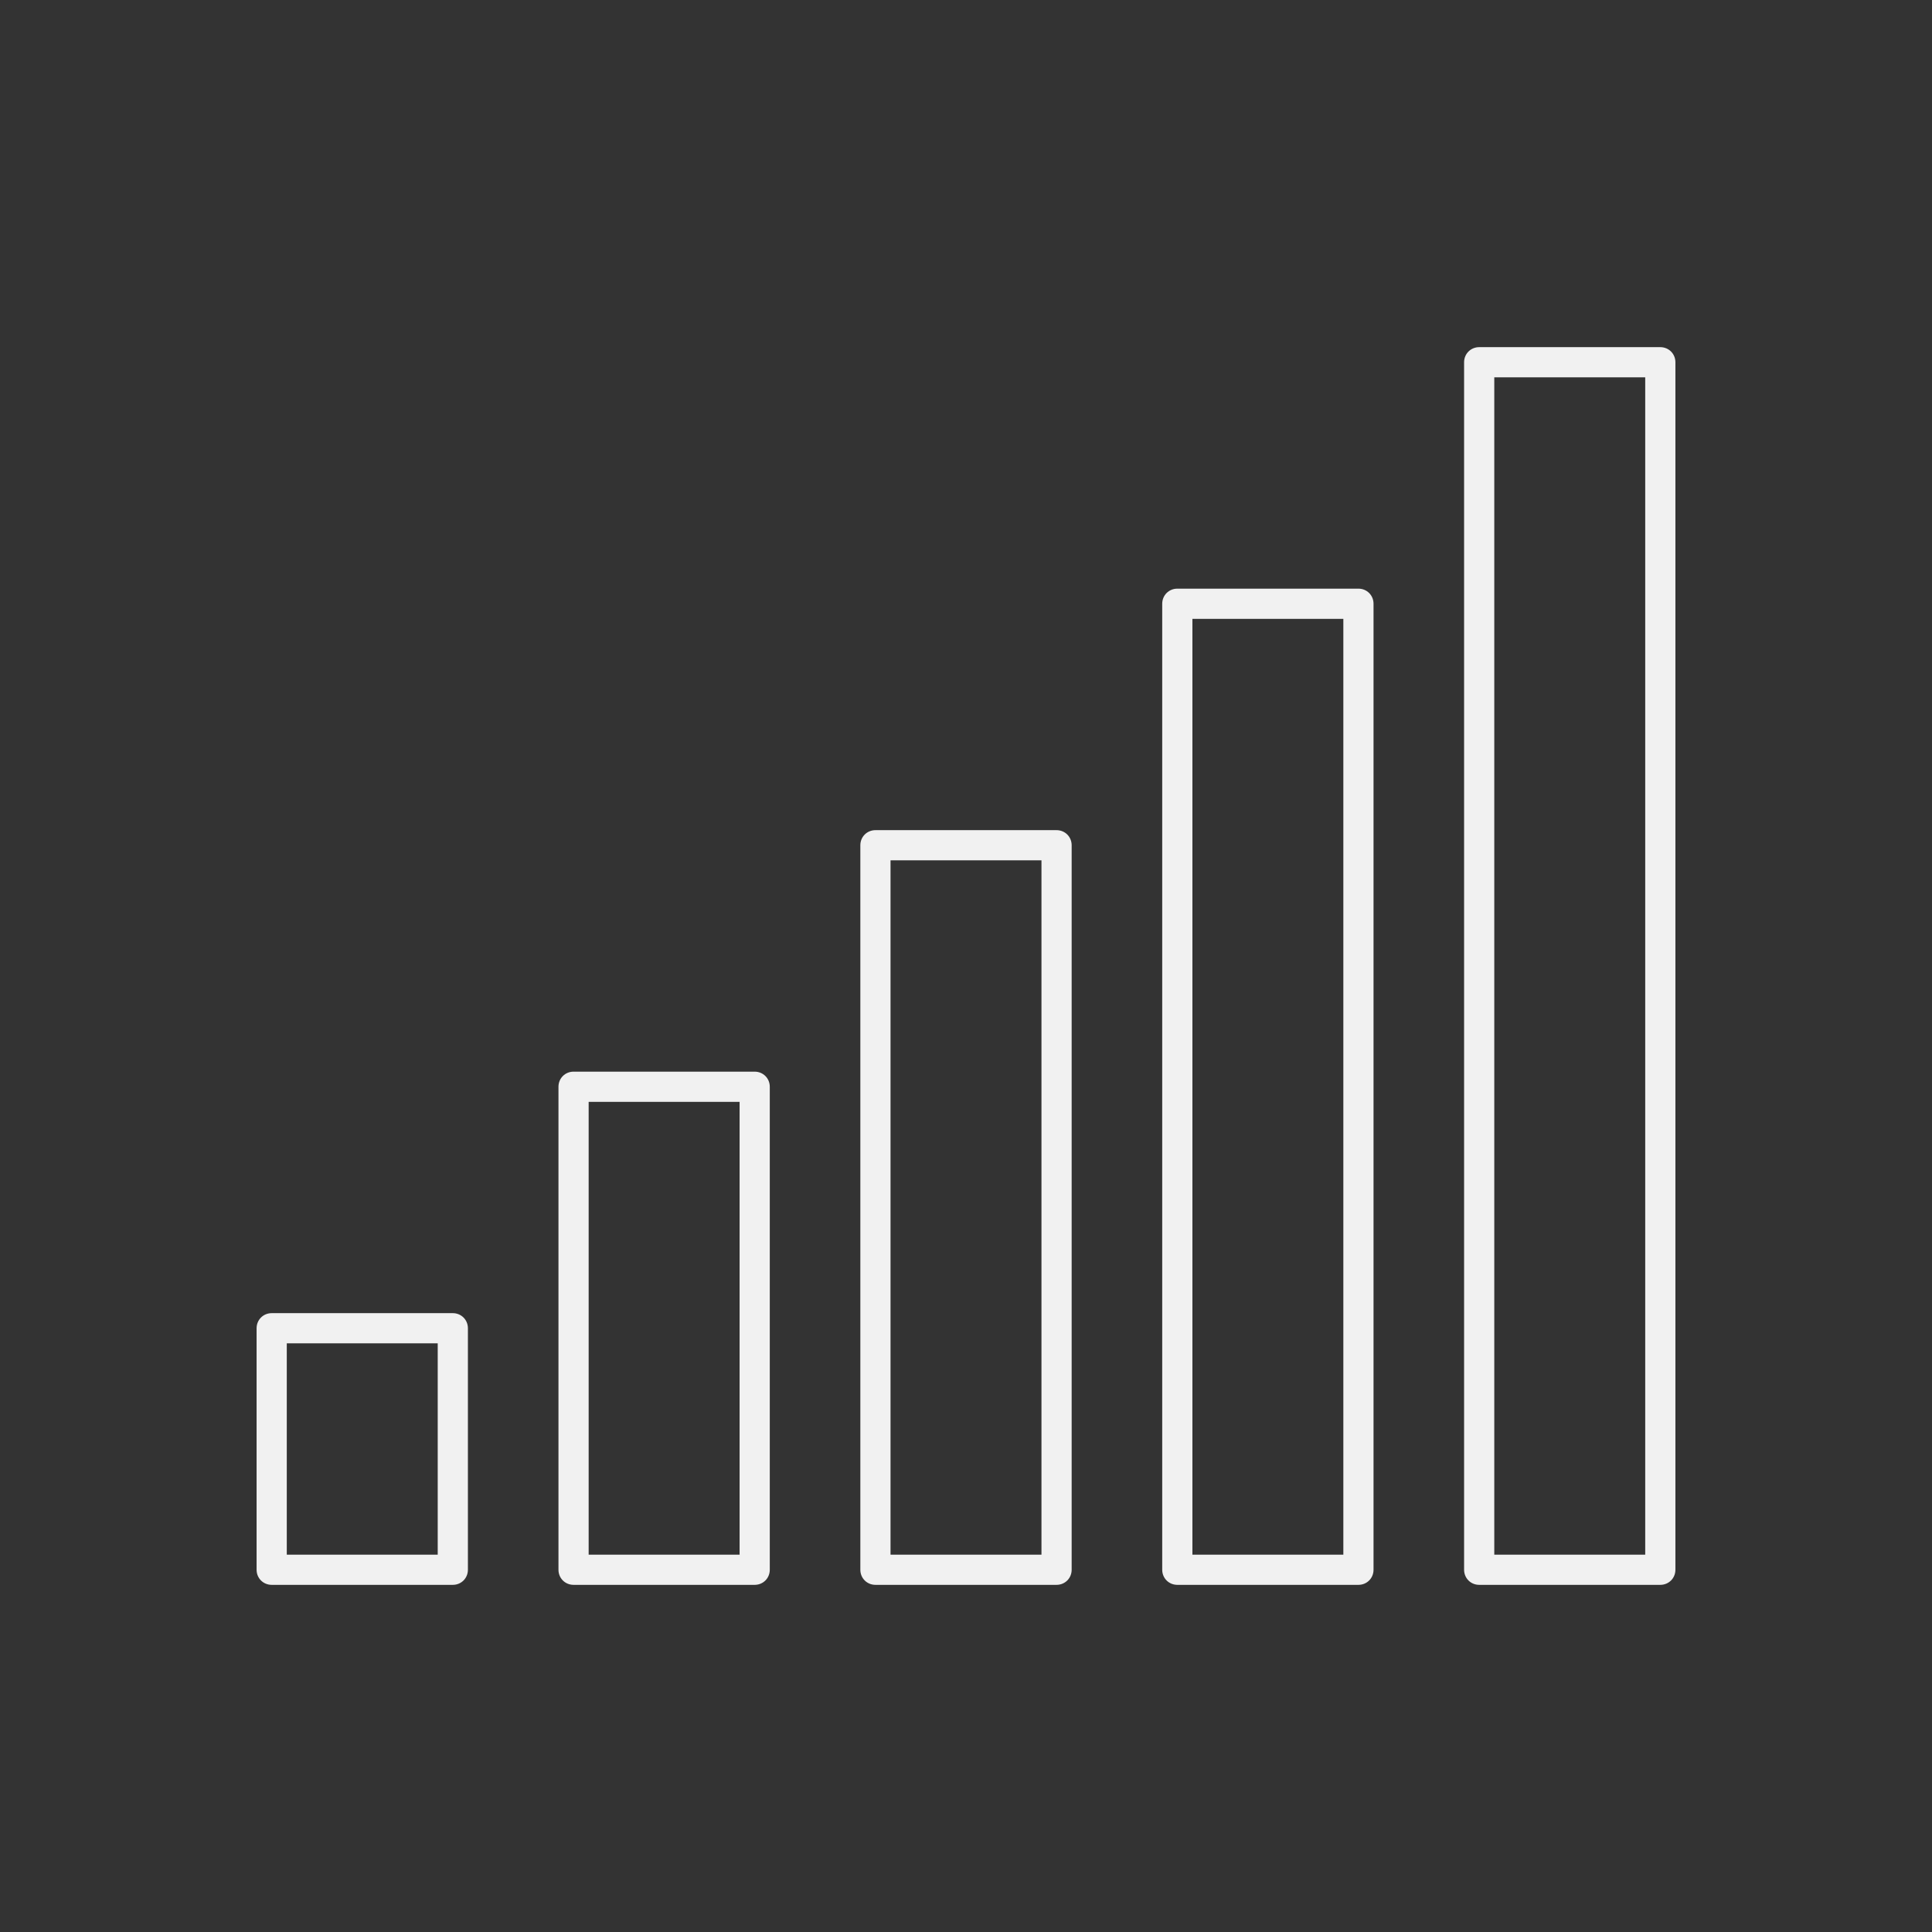 <svg xmlns="http://www.w3.org/2000/svg" id="Layer_1" enable-background="new 0 0 32 32" viewBox="0 0 32 32"><rect x="0" y="0" width="32" height="32" fill="#333333" stroke="none"/><g><path d="m7.5 21.75h-3c-.14 0-.25.11-.25.25v4c0 .14.11.25.25.25h3c.14 0 .25-.11.25-.25v-4c0-.14-.11-.25-.25-.25zm-.25 4h-2.5v-3.5h2.5z" fill="#f1f1f1"/><path d="m12.5 17.75h-3c-.14 0-.25.11-.25.25v8c0 .14.11.25.25.25h3c.14 0 .25-.11.25-.25v-8c0-.14-.11-.25-.25-.25zm-.25 8h-2.5v-7.5h2.5z" fill="#f1f1f1"/><path d="m17.5 13.75h-3c-.14 0-.25.11-.25.25v12c0 .14.11.25.25.25h3c.14 0 .25-.11.25-.25v-12c0-.14-.11-.25-.25-.25zm-.25 12h-2.5v-11.5h2.5z" fill="#f1f1f1"/><path d="m22.5 9.75h-3c-.14 0-.25.11-.25.25v16c0 .14.11.25.25.25h3c.14 0 .25-.11.25-.25v-16c0-.14-.11-.25-.25-.25zm-.25 16h-2.5v-15.5h2.5z" fill="#f1f1f1"/><path d="m27.5 5.75h-3c-.14 0-.25.11-.25.25v20c0 .14.11.25.25.25h3c.14 0 .25-.11.25-.25v-20c0-.14-.11-.25-.25-.25zm-.25 20h-2.5v-19.5h2.5z" fill="#f1f1f1"/></g></svg>